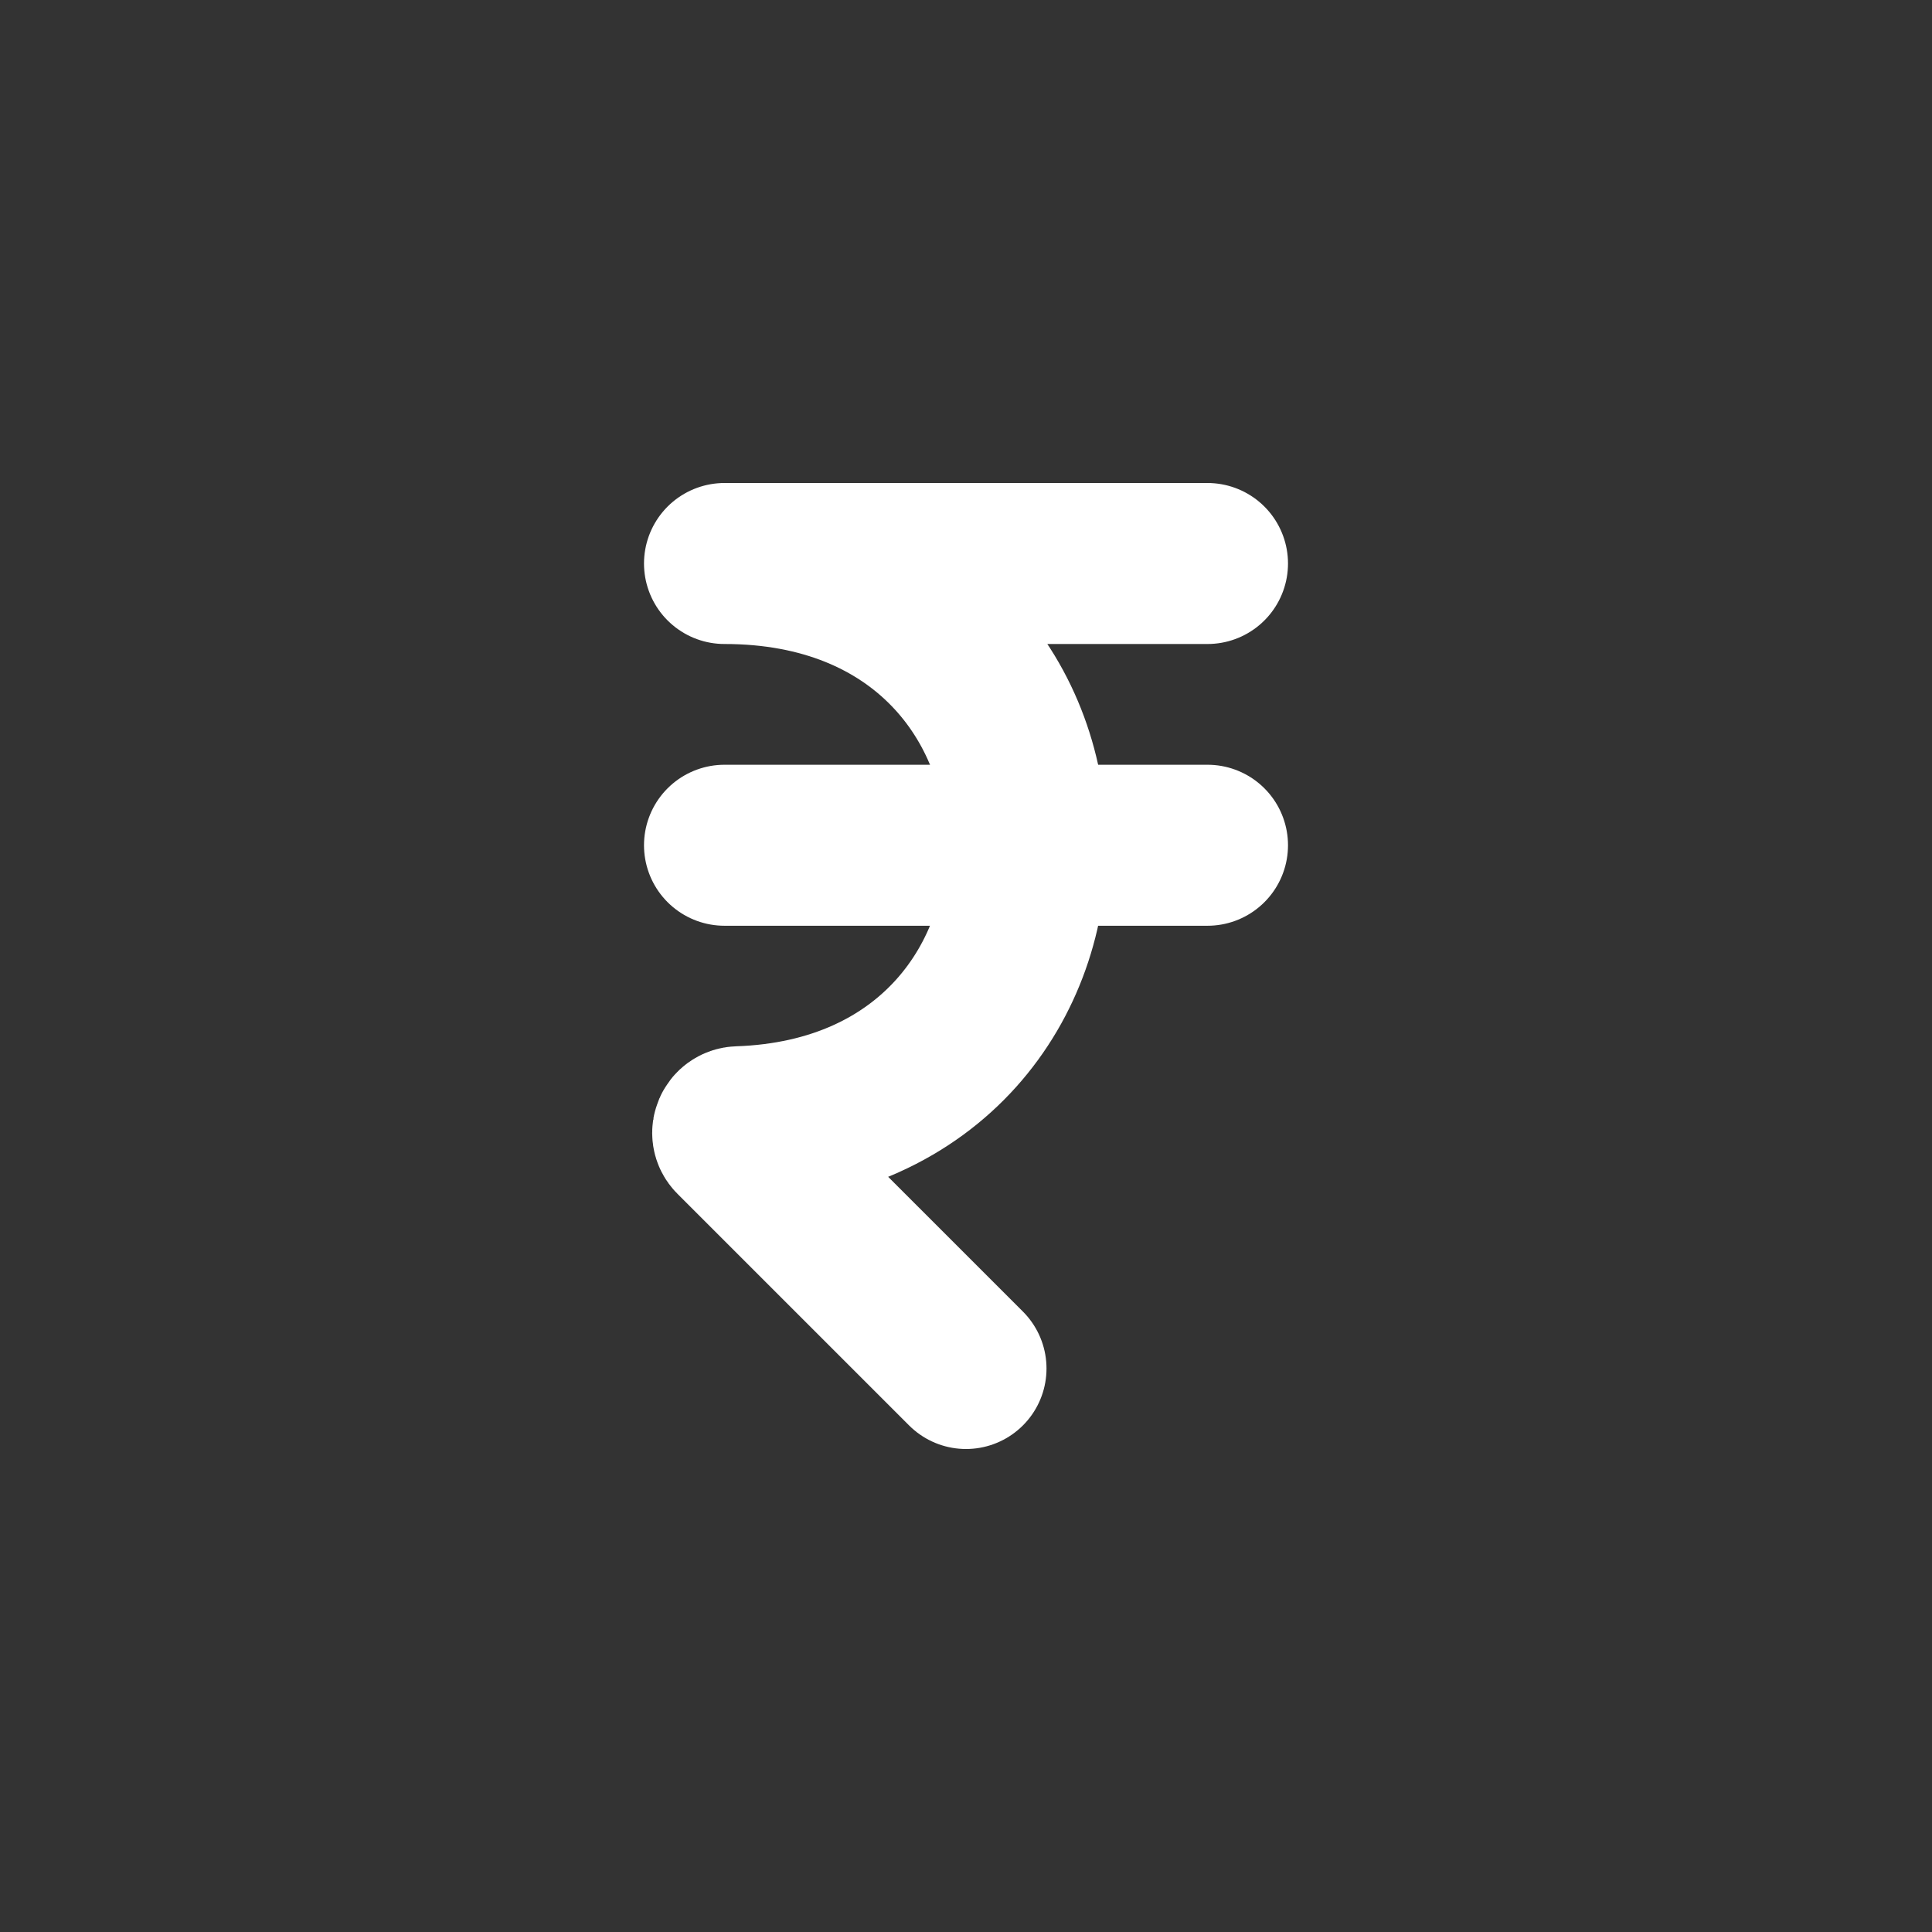 <svg viewBox="0 0 24 24" fill="none" xmlns="http://www.w3.org/2000/svg" stroke="#000000">
  <rect x="0" y="0" width="24" height="24" fill="#333333" stroke="none"/>
  <g id="SVGRepo_bgCarrier" stroke-width="0"></g>
  <g id="SVGRepo_tracerCarrier" stroke-linecap="round" stroke-linejoin="round"></g>
  <g id="SVGRepo_iconCarrier">
    <path
      d="M12 17L9.122 14.122V14.122C9.077 14.077 9.112 13.999 9.176 13.997C13.999 13.835 13.941 7 9 7H15"
      stroke="#ffffff" stroke-width="2" stroke-linecap="round" stroke-linejoin="round"></path>
    <path d="M9 10.5H15" stroke="#ffffff" stroke-width="2" stroke-linecap="round" stroke-linejoin="round"></path>
  </g>
</svg>